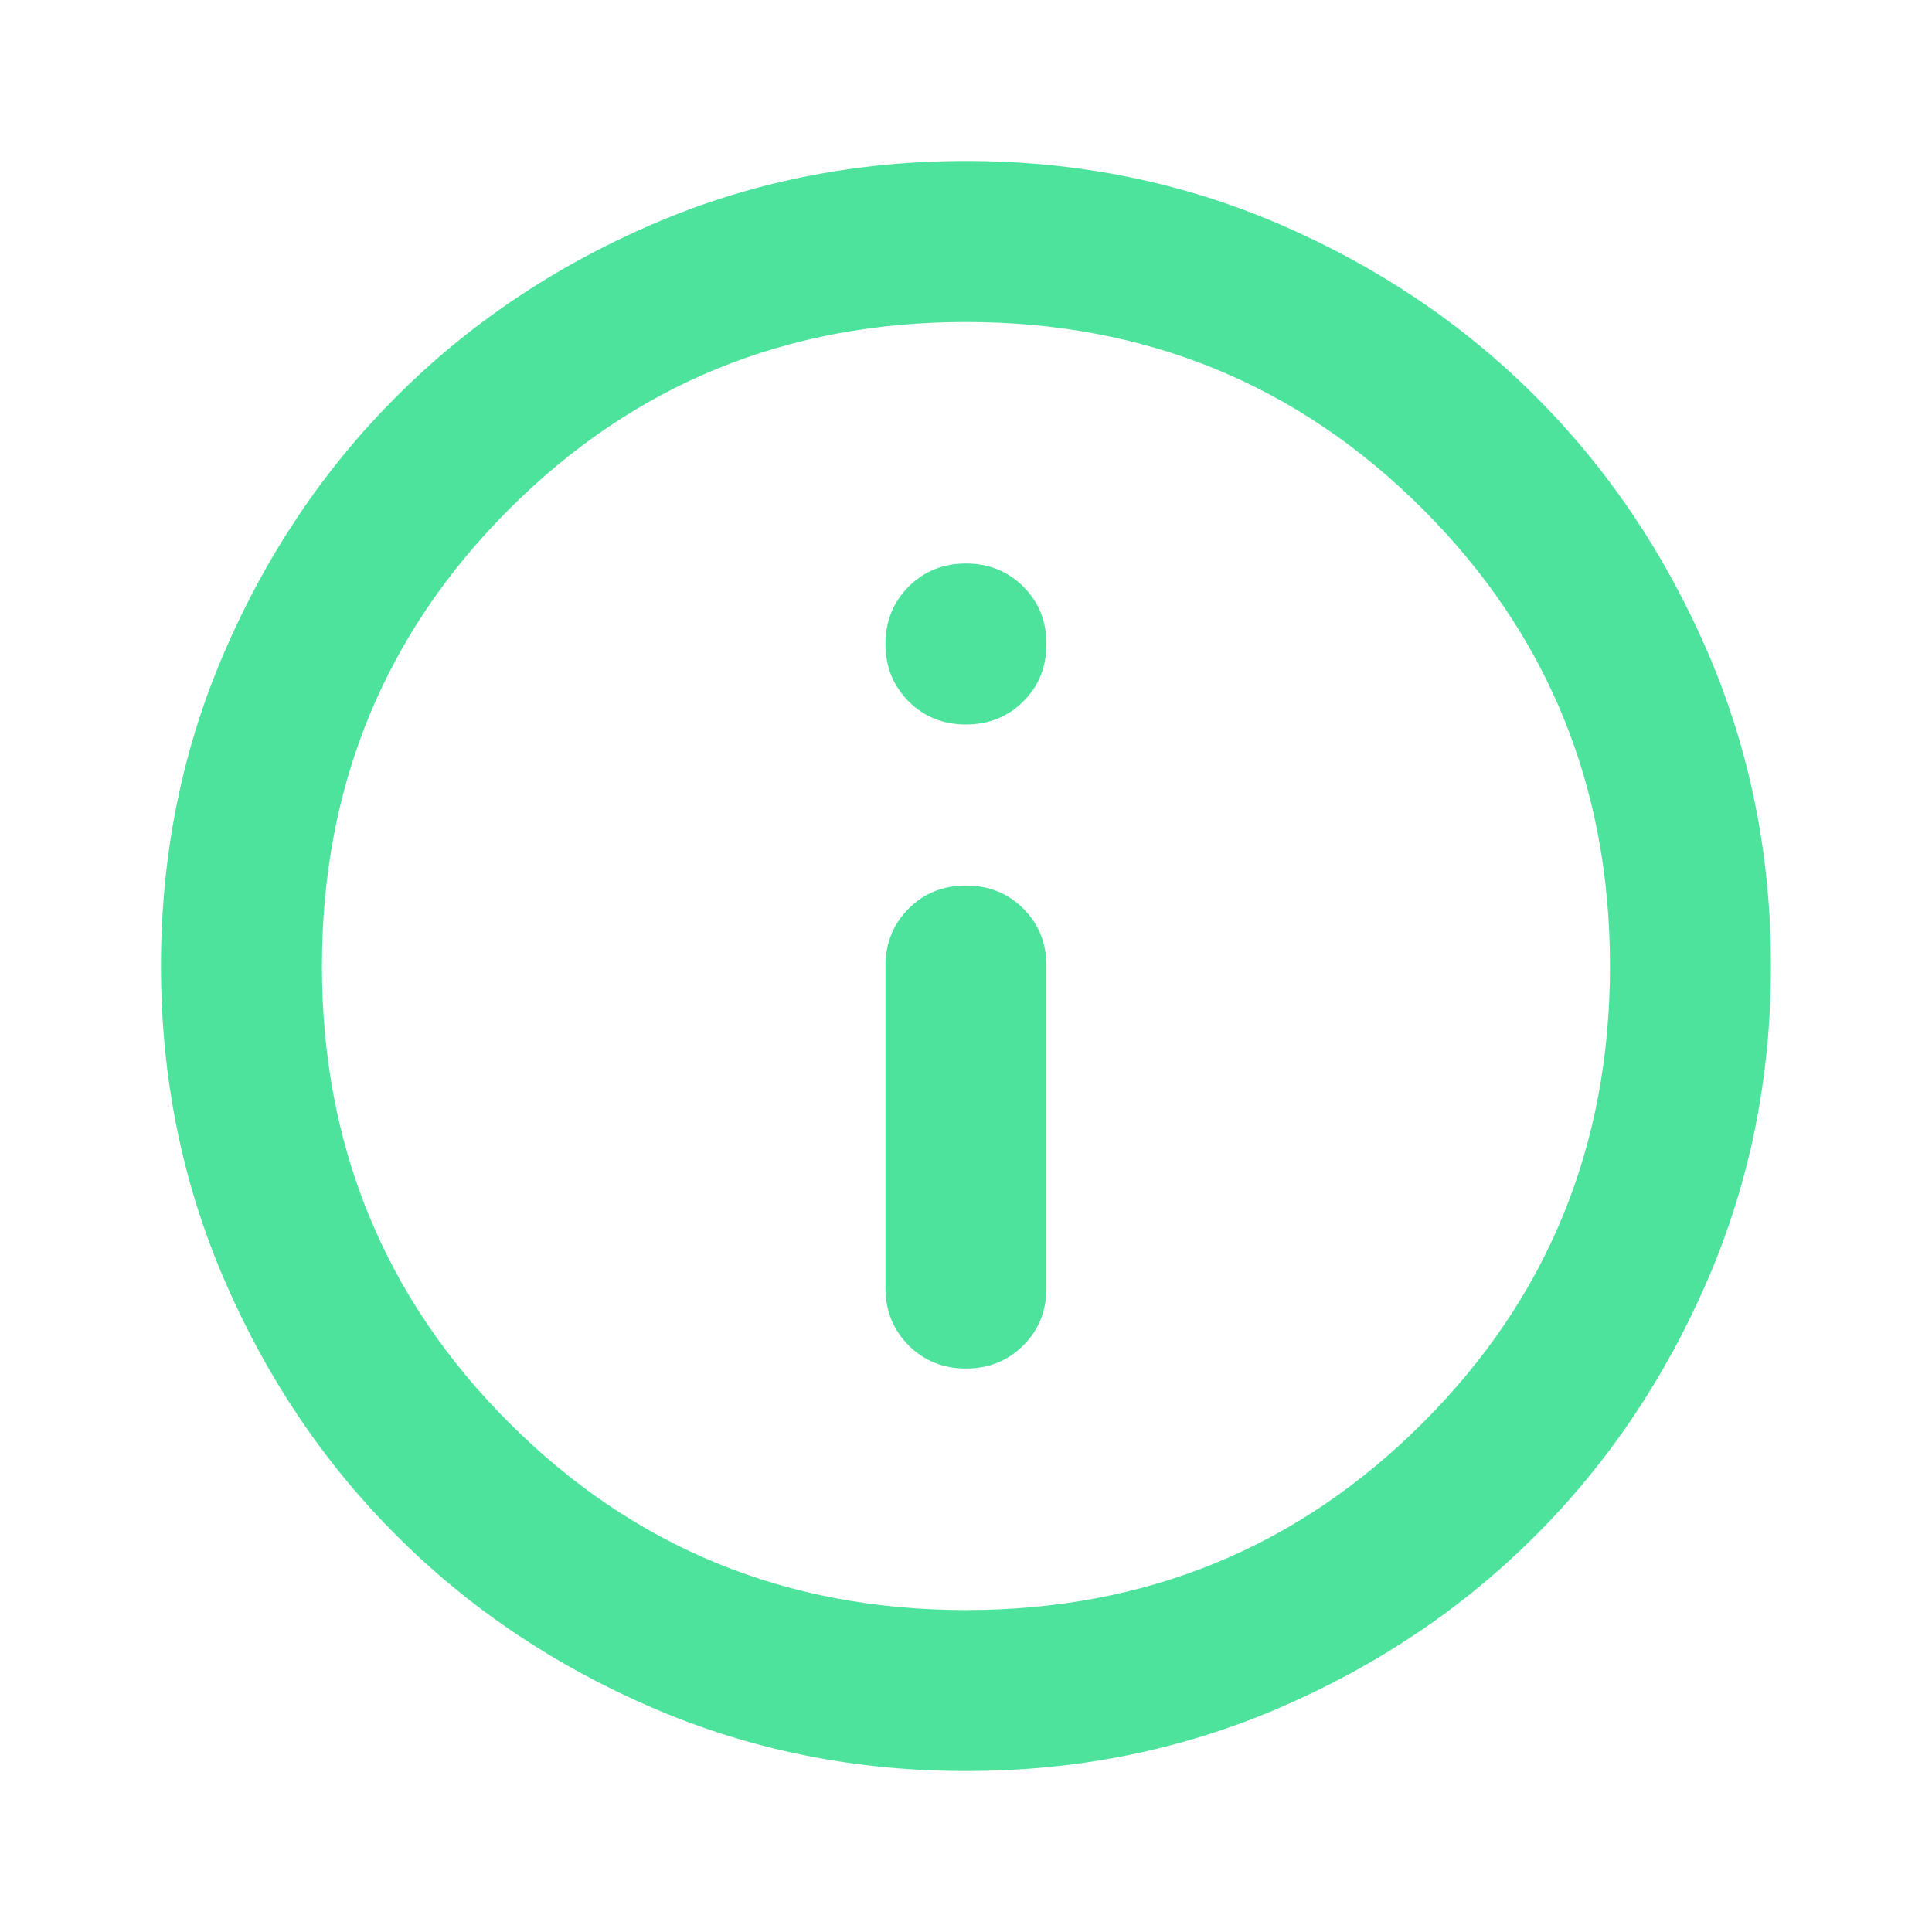 <svg width="28" height="28" viewBox="0 0 28 28" fill="none" xmlns="http://www.w3.org/2000/svg">
<mask id="mask0_6544_3740" style="mask-type:alpha" maskUnits="userSpaceOnUse" x="0" y="0" width="28" height="28">
<rect width="28" height="28" fill="#D9D9D9"/>
</mask>
<g mask="url(#mask0_6544_3740)">
<path d="M14 19.834C14.33 19.834 14.607 19.722 14.831 19.498C15.055 19.274 15.166 18.997 15.166 18.667V14C15.166 13.67 15.055 13.393 14.831 13.169C14.607 12.945 14.33 12.834 14 12.834C13.669 12.834 13.392 12.945 13.168 13.169C12.945 13.393 12.833 13.67 12.833 14V18.667C12.833 18.997 12.945 19.274 13.168 19.498C13.392 19.722 13.669 19.834 14 19.834ZM14 10.5C14.33 10.5 14.607 10.388 14.831 10.165C15.055 9.941 15.166 9.664 15.166 9.334C15.166 9.003 15.055 8.726 14.831 8.502C14.607 8.279 14.33 8.167 14 8.167C13.669 8.167 13.392 8.279 13.168 8.502C12.945 8.726 12.833 9.003 12.833 9.334C12.833 9.664 12.945 9.941 13.168 10.165C13.392 10.388 13.669 10.5 14 10.5ZM14 25.667C12.386 25.667 10.869 25.361 9.45 24.748C8.03 24.136 6.796 23.304 5.746 22.254C4.696 21.204 3.864 19.97 3.252 18.55C2.639 17.131 2.333 15.614 2.333 14C2.333 12.386 2.639 10.87 3.252 9.45C3.864 8.031 4.696 6.796 5.746 5.746C6.796 4.696 8.03 3.865 9.45 3.252C10.869 2.64 12.386 2.333 14 2.333C15.614 2.333 17.13 2.64 18.55 3.252C19.969 3.865 21.204 4.696 22.254 5.746C23.304 6.796 24.135 8.031 24.748 9.45C25.36 10.87 25.666 12.386 25.666 14C25.666 15.614 25.36 17.131 24.748 18.55C24.135 19.97 23.304 21.204 22.254 22.254C21.204 23.304 19.969 24.136 18.55 24.748C17.13 25.361 15.614 25.667 14 25.667ZM14 23.334C16.605 23.334 18.812 22.429 20.62 20.621C22.429 18.813 23.333 16.606 23.333 14C23.333 11.395 22.429 9.188 20.62 7.379C18.812 5.571 16.605 4.667 14 4.667C11.394 4.667 9.187 5.571 7.379 7.379C5.571 9.188 4.666 11.395 4.666 14C4.666 16.606 5.571 18.813 7.379 20.621C9.187 22.429 11.394 23.334 14 23.334Z" fill="#4EE39D"/>
</g>
</svg>
